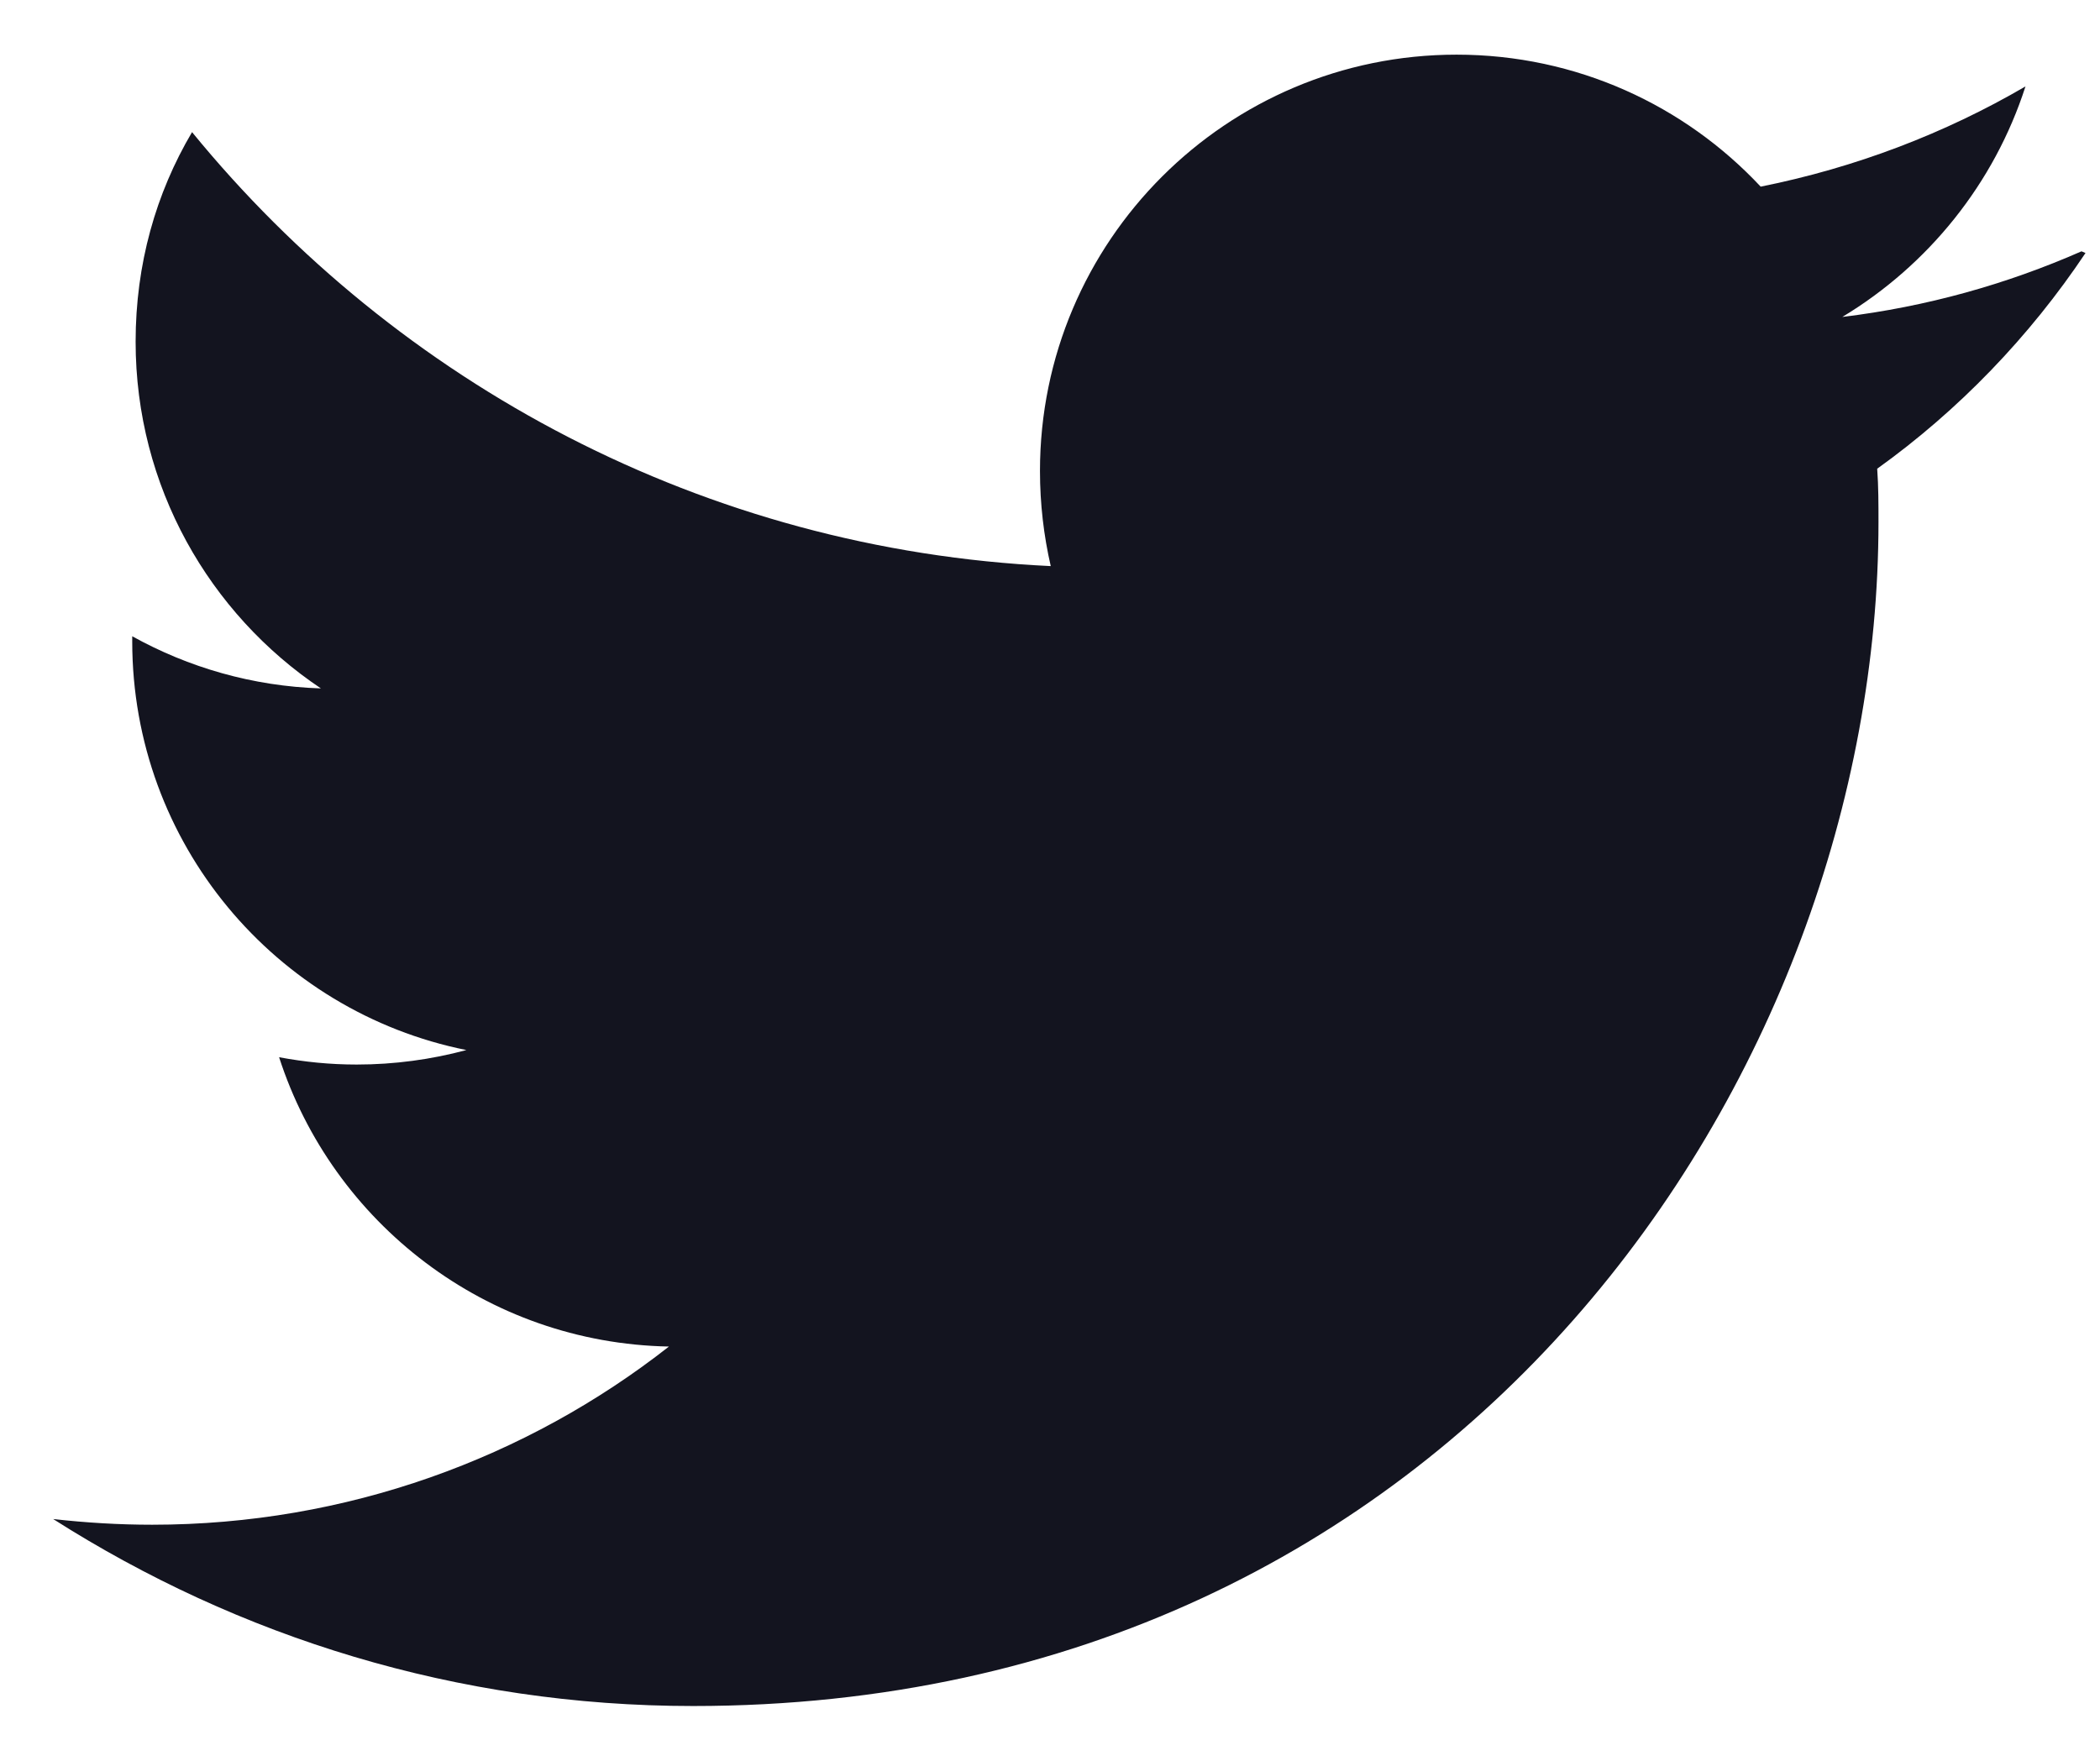 <svg width="31" height="26" viewBox="0 0 31 26" fill="none" xmlns="http://www.w3.org/2000/svg">
<path d="M30.727 3.711C29.621 4.197 28.44 4.529 27.196 4.68C28.463 3.916 29.438 2.712 29.9 1.276C28.711 1.97 27.393 2.475 25.991 2.756C24.871 1.558 23.275 0.807 21.502 0.807C18.106 0.807 15.352 3.561 15.352 6.954C15.352 7.441 15.408 7.91 15.511 8.359C10.398 8.117 5.867 5.662 2.835 1.951C2.301 2.854 2.002 3.902 2.002 5.045C2.002 7.183 3.09 9.061 4.737 10.165C3.728 10.133 2.78 9.855 1.952 9.395V9.471C1.952 12.453 4.068 14.939 6.885 15.505C6.368 15.644 5.823 15.719 5.265 15.719C4.872 15.719 4.496 15.681 4.12 15.611C4.908 18.052 7.176 19.832 9.875 19.883C7.775 21.531 5.113 22.514 2.247 22.514C1.76 22.514 1.273 22.485 0.785 22.43C3.521 24.172 6.745 25.191 10.231 25.191C21.548 25.191 27.73 15.821 27.73 7.709C27.73 7.447 27.73 7.184 27.711 6.921C28.912 6.06 29.961 4.971 30.786 3.736L30.727 3.711Z" fill="#13141F"/>
</svg>
